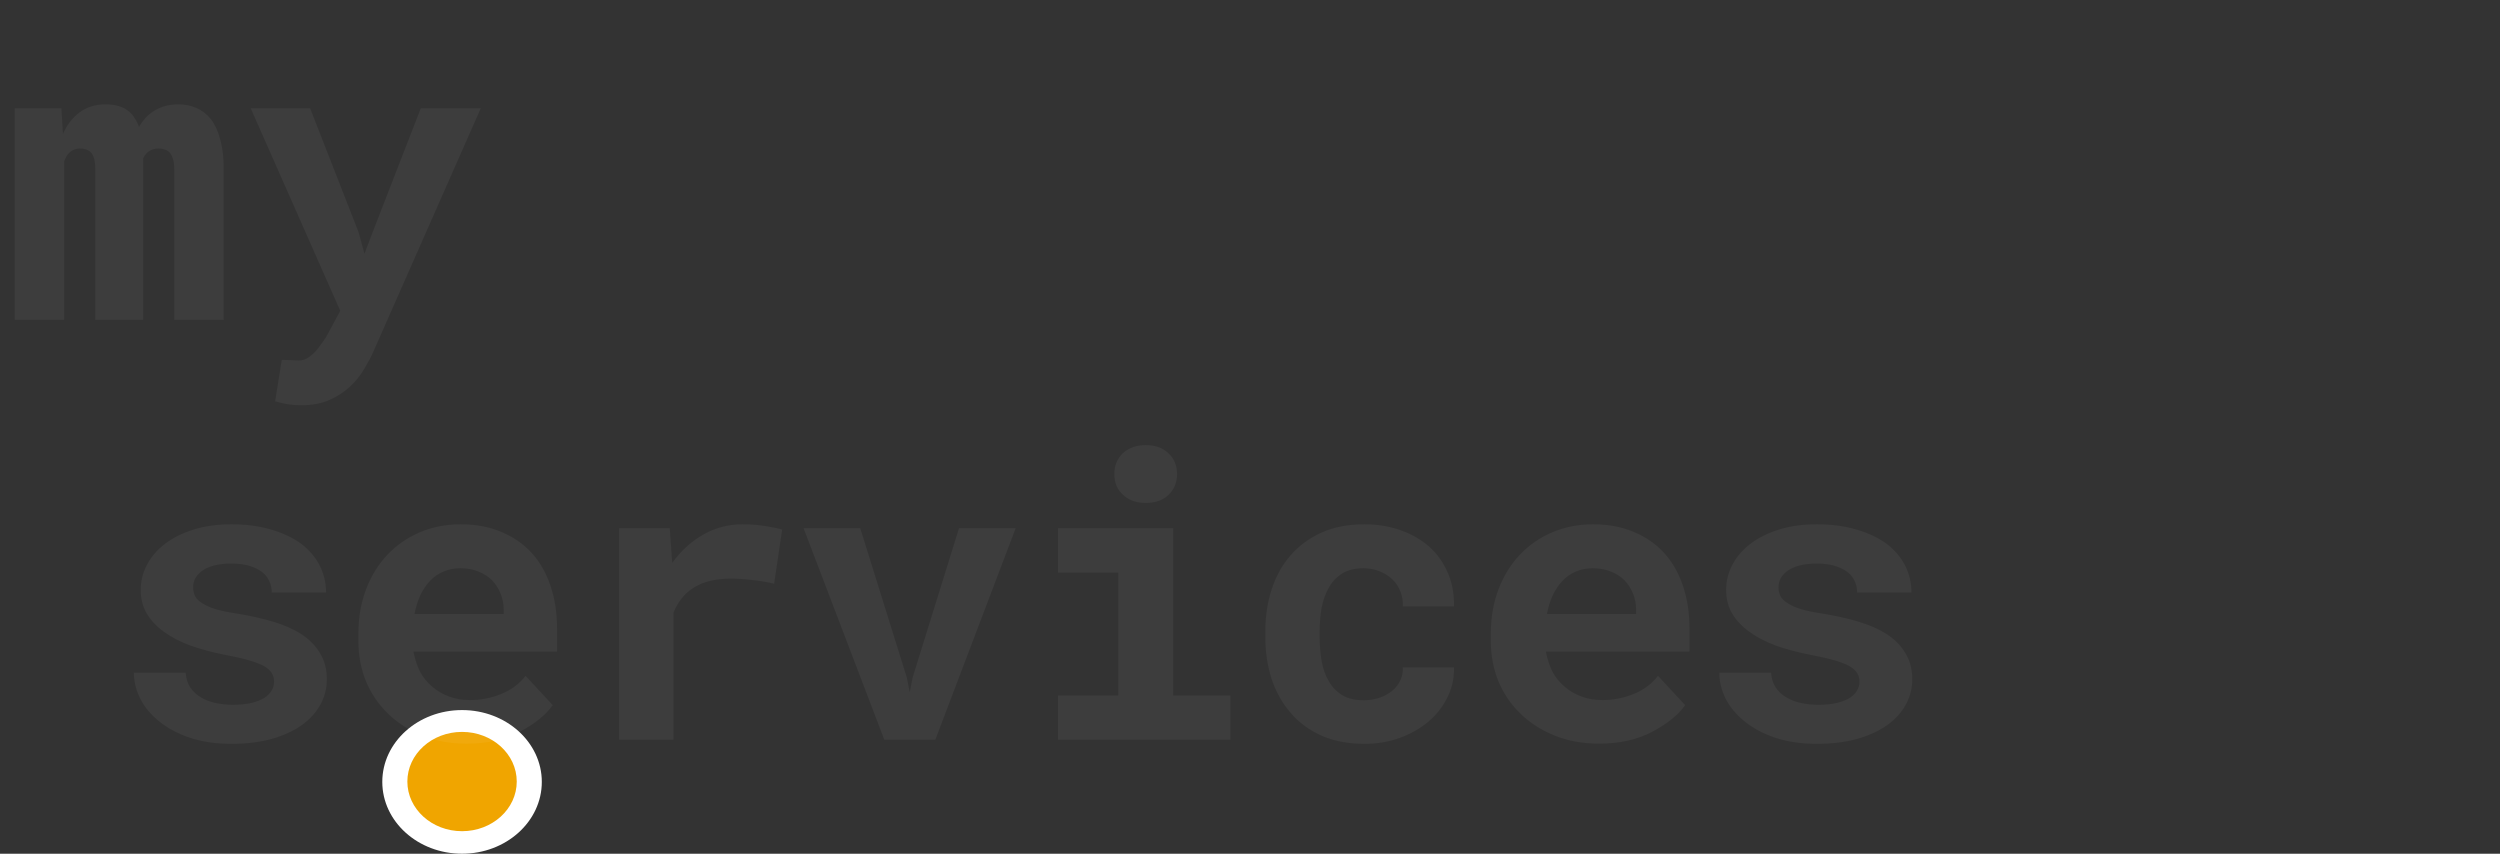 <svg width="899" height="307" viewBox="0 0 899 307" fill="none" xmlns="http://www.w3.org/2000/svg">
<rect x="0" y="0" width="899" height="307" fill="#333333" stroke="none"/>
<ellipse cx="166.154" cy="281.17" rx="28.681" ry="25.83" fill="white"/>
<ellipse cx="166.154" cy="281.043" rx="19.667" ry="17.853" fill="#f0a500"/>
<path d="M22.078 38.922H5.273V115H23.062V58.047C23.297 57.438 23.555 56.875 23.836 56.359C24.117 55.844 24.445 55.398 24.82 55.023C25.336 54.508 25.922 54.109 26.578 53.828C27.234 53.547 27.984 53.406 28.828 53.406C29.578 53.406 30.281 53.523 30.938 53.758C31.594 53.945 32.18 54.297 32.695 54.812C33.164 55.328 33.539 56.055 33.82 56.992C34.102 57.93 34.242 59.125 34.242 60.578V115H51.469V58.891C51.469 58.328 51.469 57.883 51.469 57.555C51.469 57.227 51.469 57.016 51.469 56.922C51.703 56.406 51.984 55.961 52.312 55.586C52.641 55.164 53.016 54.789 53.438 54.461C53.953 54.133 54.492 53.875 55.055 53.688C55.664 53.5 56.344 53.406 57.094 53.406C57.797 53.406 58.477 53.523 59.133 53.758C59.836 53.945 60.445 54.297 60.961 54.812C61.477 55.375 61.875 56.125 62.156 57.062C62.484 58 62.648 59.195 62.648 60.648V115H80.438V60.719C80.438 56.5 80.016 52.938 79.172 50.031C78.375 47.078 77.25 44.664 75.797 42.789C74.297 40.961 72.539 39.625 70.523 38.781C68.555 37.938 66.422 37.516 64.125 37.516C62.297 37.516 60.609 37.75 59.062 38.219C57.516 38.688 56.133 39.344 54.914 40.188C53.93 40.844 53.016 41.641 52.172 42.578C51.375 43.469 50.648 44.477 49.992 45.602C49.57 44.43 49.055 43.398 48.445 42.508C47.883 41.57 47.203 40.773 46.406 40.117C45.375 39.227 44.156 38.57 42.75 38.148C41.344 37.727 39.75 37.516 37.969 37.516C34.312 37.516 31.195 38.477 28.617 40.398C26.086 42.273 24.094 44.852 22.641 48.133L22.078 38.922ZM108.422 145.727C112.359 145.727 115.758 145.07 118.617 143.758C121.523 142.445 123.984 140.828 126 138.906C128.016 136.984 129.68 134.898 130.992 132.648C132.352 130.398 133.453 128.312 134.297 126.391L172.898 38.922H151.312L133.945 83.641L131.062 91.234L128.953 83.5L111.516 38.922H90.141L122.344 111.766L117.844 120.133C117.281 121.164 116.789 121.961 116.367 122.523C115.992 123.086 115.383 123.93 114.539 125.055C113.695 126.18 112.664 127.211 111.445 128.148C110.273 129.133 108.914 129.625 107.367 129.625C106.617 129.625 105.609 129.578 104.344 129.484C103.125 129.438 102.117 129.414 101.32 129.414L98.93 144.32C100.617 144.789 102.141 145.141 103.5 145.375C104.906 145.609 106.547 145.727 108.422 145.727Z" fill="white" fill-opacity="0.05"/>
<path d="M98.553 245.132C98.553 246.304 98.248 247.382 97.638 248.367C97.076 249.351 96.209 250.218 95.037 250.968C93.818 251.718 92.248 252.328 90.326 252.796C88.451 253.218 86.248 253.429 83.717 253.429C81.607 253.429 79.545 253.218 77.529 252.796C75.56 252.374 73.803 251.695 72.256 250.757C70.709 249.867 69.443 248.695 68.459 247.242C67.475 245.742 66.912 243.96 66.771 241.898H48.139C48.139 244.992 48.889 248.085 50.389 251.179C51.935 254.226 54.185 256.945 57.139 259.335C60.092 261.773 63.748 263.742 68.107 265.242C72.513 266.742 77.576 267.492 83.295 267.492C88.498 267.492 93.209 266.929 97.428 265.804C101.646 264.632 105.256 263.015 108.256 260.953C111.209 258.89 113.482 256.453 115.076 253.64C116.717 250.781 117.537 247.664 117.537 244.289C117.537 240.632 116.717 237.492 115.076 234.867C113.482 232.195 111.256 229.921 108.396 228.046C105.537 226.218 102.139 224.718 98.201 223.546C94.263 222.374 89.998 221.414 85.404 220.664C82.217 220.195 79.592 219.656 77.529 219.046C75.467 218.39 73.85 217.664 72.678 216.867C71.459 216.117 70.615 215.273 70.146 214.335C69.678 213.351 69.443 212.296 69.443 211.171C69.443 210.046 69.701 208.992 70.217 208.007C70.779 206.976 71.576 206.085 72.607 205.335C73.732 204.492 75.185 203.835 76.967 203.367C78.748 202.898 80.834 202.664 83.225 202.664C86.037 202.664 88.428 203.015 90.396 203.718C92.412 204.421 94.006 205.359 95.178 206.531C96.021 207.421 96.654 208.429 97.076 209.554C97.498 210.632 97.709 211.804 97.709 213.07H117.256C117.256 209.554 116.482 206.296 114.935 203.296C113.389 200.296 111.162 197.695 108.256 195.492C105.303 193.335 101.717 191.648 97.498 190.429C93.279 189.164 88.521 188.531 83.225 188.531C78.162 188.531 73.615 189.164 69.584 190.429C65.553 191.695 62.131 193.406 59.318 195.562C56.506 197.718 54.349 200.226 52.849 203.085C51.349 205.945 50.599 208.945 50.599 212.085C50.599 215.32 51.326 218.179 52.779 220.664C54.279 223.148 56.342 225.328 58.967 227.203C61.592 229.124 64.732 230.765 68.388 232.124C72.092 233.437 76.17 234.539 80.623 235.429C84.138 236.085 87.045 236.742 89.342 237.398C91.638 238.054 93.49 238.757 94.896 239.507C96.256 240.304 97.193 241.148 97.709 242.039C98.271 242.929 98.553 243.96 98.553 245.132ZM167.833 267.421C175.192 267.421 181.567 265.992 186.958 263.132C192.349 260.273 196.286 257.085 198.77 253.57L188.997 243.023C186.747 245.929 183.817 248.109 180.208 249.562C176.599 251.015 172.872 251.742 169.028 251.742C166.309 251.742 163.802 251.32 161.505 250.476C159.208 249.632 157.169 248.437 155.388 246.89C153.653 245.39 152.27 243.726 151.239 241.898C150.208 240.023 149.364 237.562 148.708 234.515V234.304H200.317V226.007C200.317 220.429 199.544 215.343 197.997 210.749C196.45 206.109 194.2 202.148 191.247 198.867C188.247 195.585 184.591 193.054 180.278 191.273C176.013 189.445 171.138 188.531 165.653 188.531C160.356 188.531 155.458 189.492 150.958 191.414C146.458 193.335 142.567 196.031 139.286 199.499C136.005 202.968 133.45 207.117 131.622 211.945C129.794 216.726 128.88 222.023 128.88 227.835V230.648C128.88 235.757 129.794 240.562 131.622 245.062C133.497 249.515 136.145 253.382 139.567 256.664C142.989 259.992 147.091 262.617 151.872 264.539C156.653 266.46 161.974 267.421 167.833 267.421ZM165.513 204.351C167.997 204.351 170.177 204.749 172.052 205.546C173.974 206.296 175.591 207.328 176.903 208.64C178.216 209.999 179.247 211.593 179.997 213.421C180.747 215.249 181.122 217.195 181.122 219.257V220.804H149.059C149.528 218.32 150.231 216.07 151.169 214.054C152.106 212.039 153.278 210.304 154.684 208.851C156.044 207.398 157.638 206.296 159.466 205.546C161.294 204.749 163.309 204.351 165.513 204.351ZM266.996 188.531C261.887 188.531 257.176 189.773 252.863 192.257C248.551 194.695 244.848 198.07 241.754 202.382L241.613 200.695L240.84 189.937H222.629V266.015H242.176V220.312C243.066 218.156 244.191 216.281 245.551 214.687C246.91 213.093 248.551 211.781 250.473 210.749C252.066 209.859 253.871 209.203 255.887 208.781C257.949 208.312 260.246 208.078 262.777 208.078C265.215 208.078 267.769 208.242 270.441 208.57C273.16 208.851 275.809 209.296 278.387 209.906L281.269 190.429C279.723 189.96 277.684 189.539 275.152 189.164C272.668 188.742 269.949 188.531 266.996 188.531ZM317.995 266.015H336.347L365.245 189.937H344.854L328.19 243.585L327.136 248.929L326.081 243.585L309.347 189.937H288.956L317.995 266.015ZM380.455 189.937V205.898H402.111V250.124H380.455V266.015H442.471V250.124H421.869V189.937H380.455ZM400.705 170.46C400.705 171.96 400.963 173.367 401.479 174.679C402.041 175.945 402.814 177.023 403.799 177.914C404.783 178.851 405.955 179.578 407.314 180.093C408.721 180.609 410.268 180.867 411.955 180.867C415.424 180.867 418.166 179.906 420.182 177.984C422.244 176.015 423.275 173.507 423.275 170.46C423.275 167.414 422.244 164.929 420.182 163.007C418.166 161.039 415.424 160.054 411.955 160.054C410.268 160.054 408.721 160.312 407.314 160.828C405.955 161.343 404.783 162.046 403.799 162.937C402.814 163.874 402.041 164.999 401.479 166.312C400.963 167.578 400.705 168.96 400.705 170.46ZM490.376 251.812C487.235 251.812 484.634 251.179 482.571 249.914C480.556 248.648 478.962 246.96 477.79 244.851C476.571 242.789 475.728 240.398 475.259 237.679C474.79 234.914 474.556 232.054 474.556 229.101V226.992C474.556 224.085 474.79 221.273 475.259 218.554C475.774 215.835 476.642 213.421 477.86 211.312C479.032 209.203 480.626 207.515 482.642 206.249C484.657 204.984 487.212 204.351 490.306 204.351C492.415 204.351 494.36 204.726 496.142 205.476C497.923 206.179 499.446 207.14 500.712 208.359C501.978 209.578 502.939 211.031 503.595 212.718C504.251 214.406 504.532 216.187 504.439 218.062H522.86C522.954 213.562 522.204 209.507 520.61 205.898C519.017 202.242 516.79 199.124 513.931 196.546C511.024 194.015 507.579 192.046 503.595 190.64C499.61 189.234 495.274 188.531 490.587 188.531C484.728 188.531 479.571 189.539 475.118 191.554C470.712 193.57 467.009 196.312 464.009 199.781C461.009 203.249 458.759 207.328 457.259 212.015C455.759 216.656 455.009 221.648 455.009 226.992V229.101C455.009 234.445 455.759 239.46 457.259 244.148C458.806 248.789 461.079 252.843 464.079 256.312C467.032 259.781 470.735 262.523 475.189 264.539C479.642 266.507 484.821 267.492 490.728 267.492C495.087 267.492 499.212 266.812 503.103 265.453C507.04 264.046 510.485 262.124 513.439 259.687C516.392 257.249 518.712 254.343 520.399 250.968C522.134 247.593 522.954 243.937 522.86 239.999H504.439C504.532 241.781 504.204 243.398 503.454 244.851C502.751 246.304 501.743 247.546 500.431 248.578C499.118 249.609 497.595 250.406 495.86 250.968C494.126 251.531 492.298 251.812 490.376 251.812ZM575.055 267.421C582.414 267.421 588.789 265.992 594.18 263.132C599.57 260.273 603.508 257.085 605.992 253.57L596.219 243.023C593.969 245.929 591.039 248.109 587.43 249.562C583.82 251.015 580.094 251.742 576.25 251.742C573.531 251.742 571.024 251.32 568.727 250.476C566.43 249.632 564.391 248.437 562.609 246.89C560.875 245.39 559.492 243.726 558.461 241.898C557.43 240.023 556.586 237.562 555.93 234.515V234.304H607.539V226.007C607.539 220.429 606.766 215.343 605.219 210.749C603.672 206.109 601.422 202.148 598.469 198.867C595.469 195.585 591.813 193.054 587.5 191.273C583.234 189.445 578.359 188.531 572.875 188.531C567.578 188.531 562.68 189.492 558.18 191.414C553.68 193.335 549.789 196.031 546.508 199.499C543.227 202.968 540.672 207.117 538.844 211.945C537.016 216.726 536.102 222.023 536.102 227.835V230.648C536.102 235.757 537.016 240.562 538.844 245.062C540.719 249.515 543.367 253.382 546.789 256.664C550.211 259.992 554.313 262.617 559.094 264.539C563.875 266.46 569.195 267.421 575.055 267.421ZM572.734 204.351C575.219 204.351 577.399 204.749 579.274 205.546C581.195 206.296 582.813 207.328 584.125 208.64C585.438 209.999 586.469 211.593 587.219 213.421C587.969 215.249 588.344 217.195 588.344 219.257V220.804H556.281C556.75 218.32 557.453 216.07 558.391 214.054C559.328 212.039 560.5 210.304 561.906 208.851C563.266 207.398 564.859 206.296 566.688 205.546C568.516 204.749 570.531 204.351 572.734 204.351ZM668.663 245.132C668.663 246.304 668.359 247.382 667.749 248.367C667.187 249.351 666.319 250.218 665.148 250.968C663.929 251.718 662.359 252.328 660.437 252.796C658.562 253.218 656.359 253.429 653.827 253.429C651.718 253.429 649.655 253.218 647.64 252.796C645.671 252.374 643.913 251.695 642.366 250.757C640.819 249.867 639.554 248.695 638.569 247.242C637.585 245.742 637.023 243.96 636.882 241.898H618.249C618.249 244.992 618.999 248.085 620.499 251.179C622.046 254.226 624.296 256.945 627.249 259.335C630.202 261.773 633.859 263.742 638.218 265.242C642.624 266.742 647.687 267.492 653.405 267.492C658.609 267.492 663.319 266.929 667.538 265.804C671.757 264.632 675.366 263.015 678.366 260.953C681.319 258.89 683.593 256.453 685.187 253.64C686.827 250.781 687.648 247.664 687.648 244.289C687.648 240.632 686.827 237.492 685.187 234.867C683.593 232.195 681.366 229.921 678.507 228.046C675.648 226.218 672.249 224.718 668.312 223.546C664.374 222.374 660.109 221.414 655.515 220.664C652.327 220.195 649.702 219.656 647.64 219.046C645.577 218.39 643.96 217.664 642.788 216.867C641.569 216.117 640.726 215.273 640.257 214.335C639.788 213.351 639.554 212.296 639.554 211.171C639.554 210.046 639.812 208.992 640.327 208.007C640.89 206.976 641.687 206.085 642.718 205.335C643.843 204.492 645.296 203.835 647.077 203.367C648.859 202.898 650.944 202.664 653.335 202.664C656.148 202.664 658.538 203.015 660.507 203.718C662.523 204.421 664.116 205.359 665.288 206.531C666.132 207.421 666.765 208.429 667.187 209.554C667.609 210.632 667.819 211.804 667.819 213.07H687.366C687.366 209.554 686.593 206.296 685.046 203.296C683.499 200.296 681.273 197.695 678.366 195.492C675.413 193.335 671.827 191.648 667.609 190.429C663.39 189.164 658.632 188.531 653.335 188.531C648.273 188.531 643.726 189.164 639.694 190.429C635.663 191.695 632.241 193.406 629.429 195.562C626.616 197.718 624.46 200.226 622.96 203.085C621.46 205.945 620.71 208.945 620.71 212.085C620.71 215.32 621.437 218.179 622.89 220.664C624.39 223.148 626.452 225.328 629.077 227.203C631.702 229.124 634.843 230.765 638.499 232.124C642.202 233.437 646.28 234.539 650.734 235.429C654.249 236.085 657.155 236.742 659.452 237.398C661.749 238.054 663.601 238.757 665.007 239.507C666.366 240.304 667.304 241.148 667.819 242.039C668.382 242.929 668.663 243.96 668.663 245.132Z" fill="white" fill-opacity="0.05"/>
</svg>
